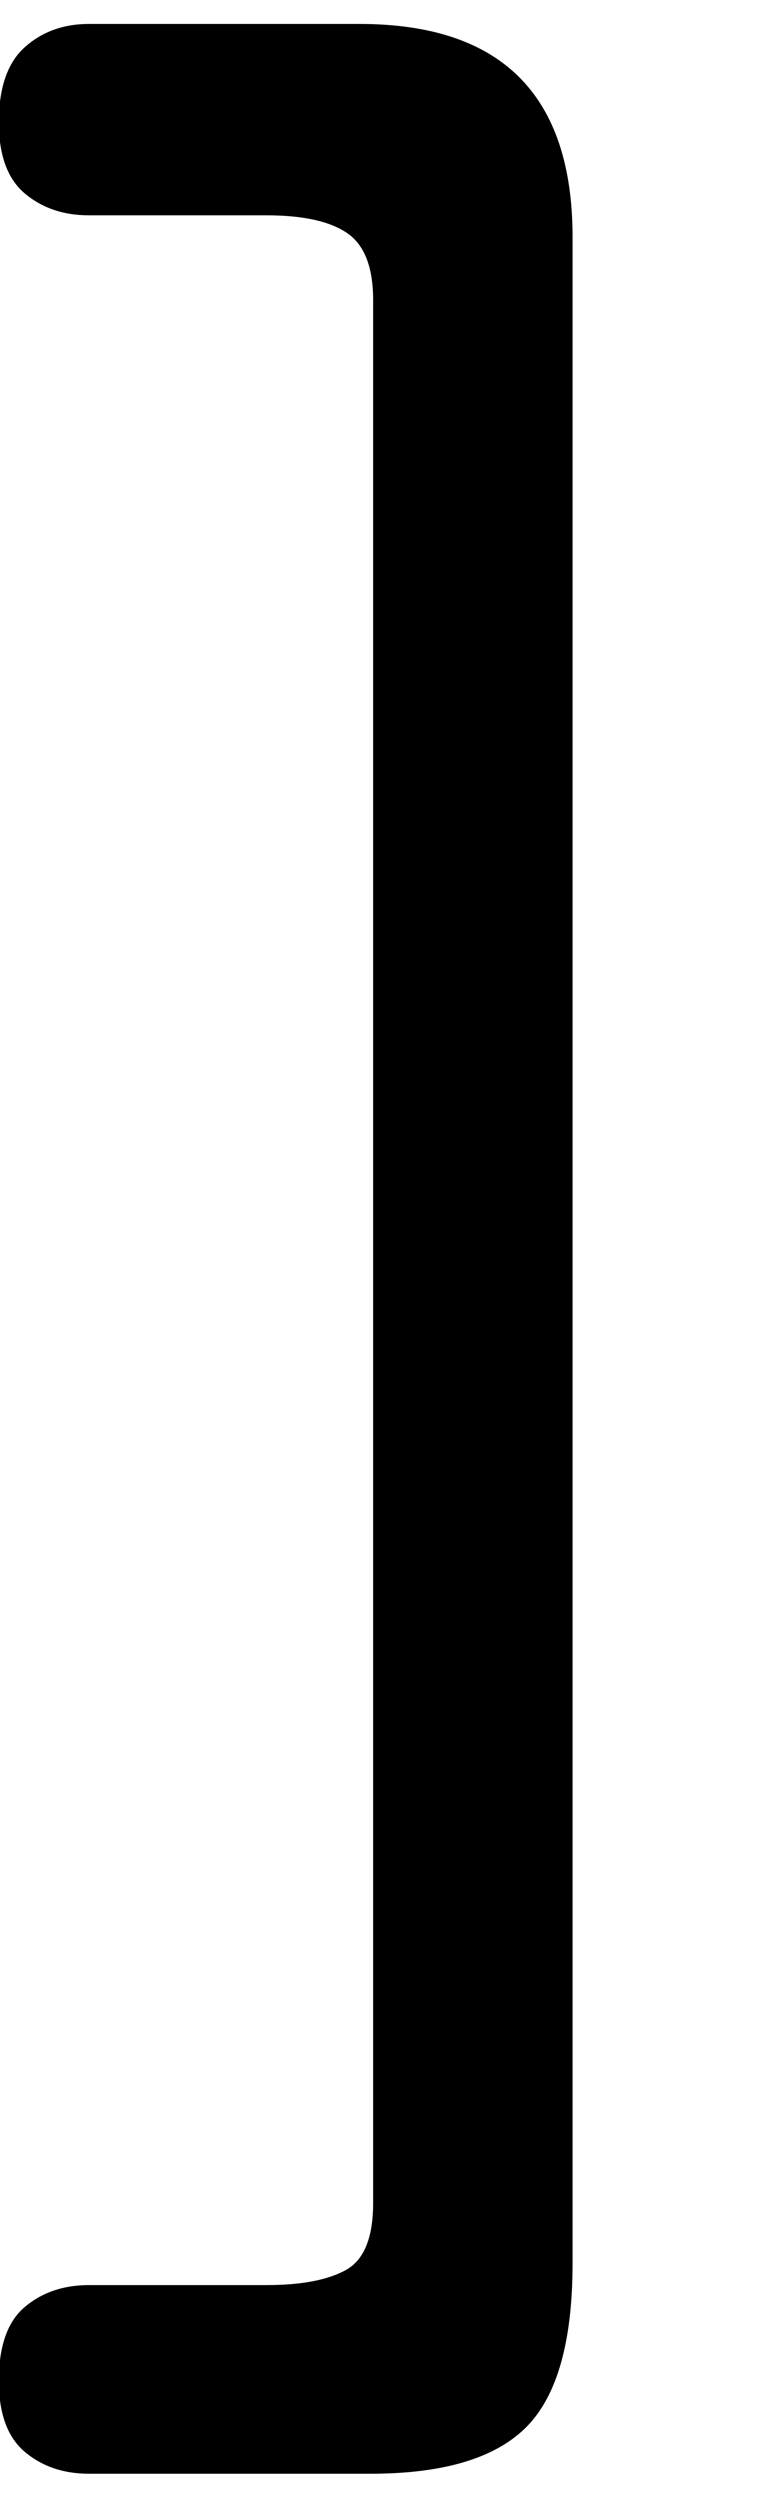 <svg xmlns="http://www.w3.org/2000/svg" width="62" height="203" viewBox="0 0 62 203"><path d="M1860.304,20 C1871.848,20 1877.62,25.772 1877.62,37.316 L1877.62,201.818 C1877.62,208.182 1876.362,212.622 1873.846,215.138 C1871.33,217.654 1867.112,218.912 1861.192,218.912 L1838.326,218.912 C1836.254,218.912 1834.515,218.32 1833.109,217.136 C1831.703,215.952 1831,214.028 1831,211.364 C1831,208.552 1831.703,206.554 1833.109,205.37 C1834.515,204.186 1836.254,203.594 1838.326,203.594 L1852.756,203.594 C1855.568,203.594 1857.714,203.187 1859.194,202.373 C1860.674,201.559 1861.414,199.746 1861.414,196.934 L1861.414,42.422 C1861.414,39.758 1860.711,37.945 1859.305,36.983 C1857.899,36.021 1855.716,35.54 1852.756,35.54 L1838.326,35.54 C1836.254,35.54 1834.515,34.948 1833.109,33.764 C1831.703,32.58 1831,30.656 1831,27.992 C1831,25.18 1831.703,23.145 1833.109,21.887 C1834.515,20.629 1836.254,20 1838.326,20 L1860.304,20 Z" transform="translate(-1831.094 -18.056)"/></svg>